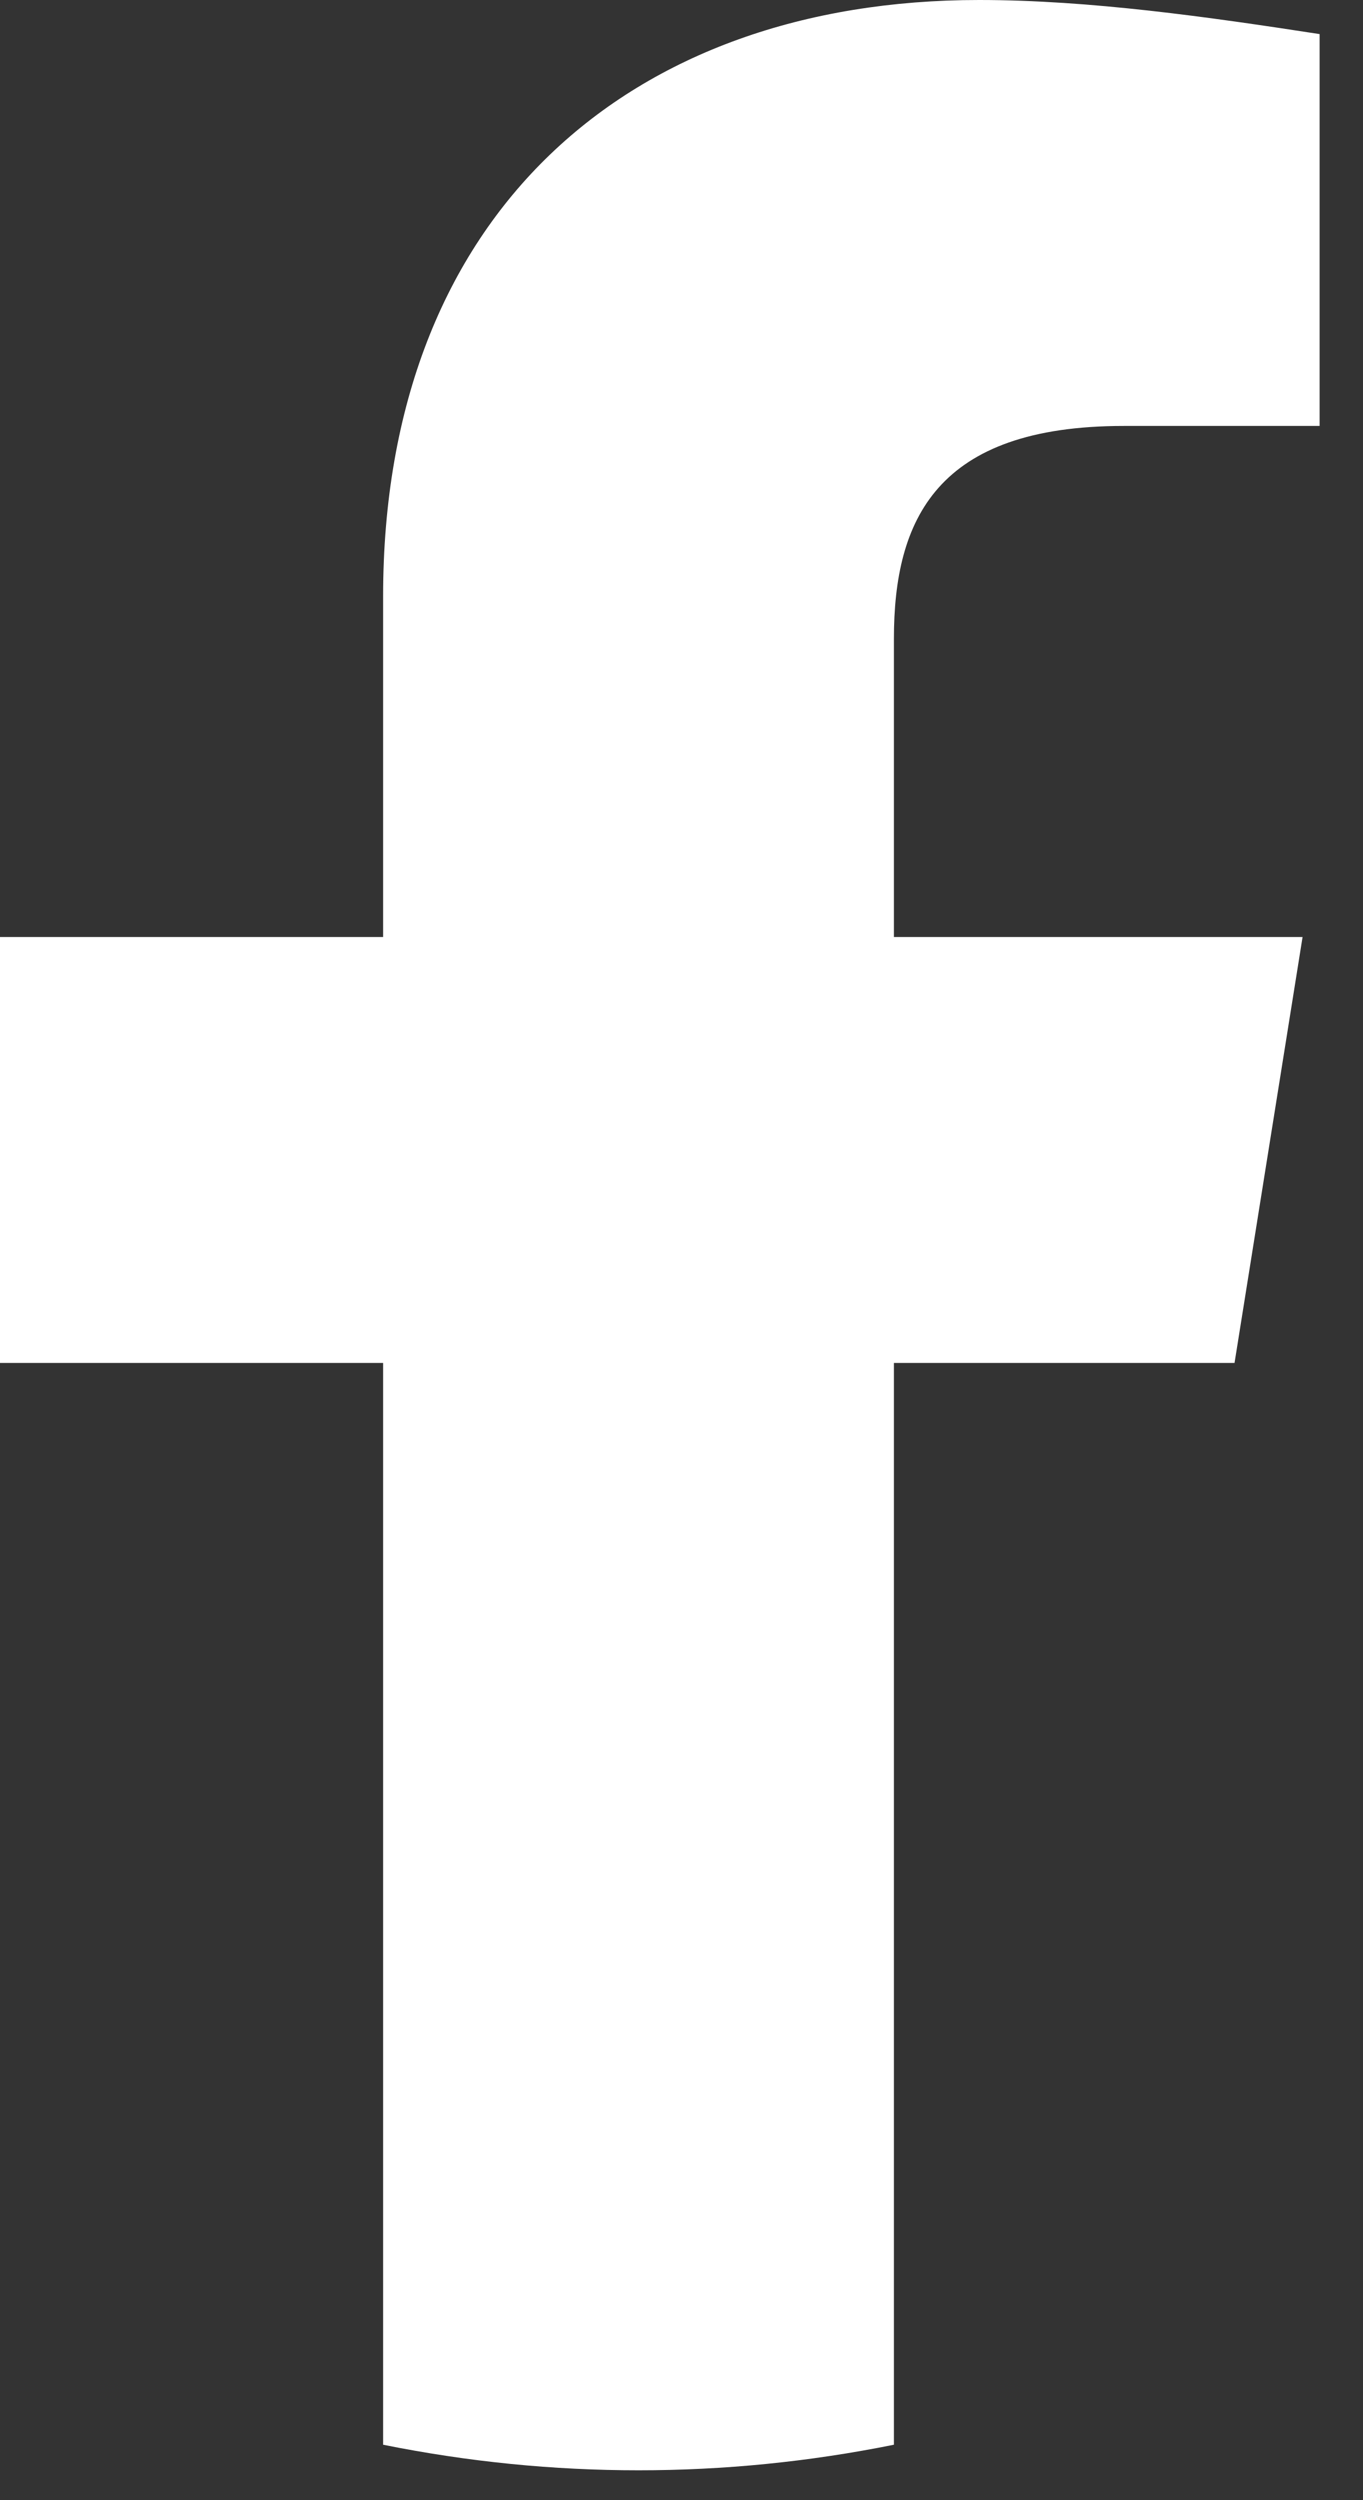<svg width="12" height="22" viewBox="0 0 12 22" fill="none" xmlns="http://www.w3.org/2000/svg">
<rect x="0" y="0" width="12" height="22" fill="#333333" stroke="none"/>
<path d="M10.869 11.993L11.468 8.245H7.87V5.622C7.87 4.572 8.245 3.748 9.894 3.748H11.618V0.3C10.644 0.15 9.594 0 8.62 0C5.547 0 3.373 1.874 3.373 5.247V8.245H0V11.993H3.373V21.512C4.123 21.663 4.872 21.737 5.622 21.737C6.371 21.737 7.121 21.663 7.87 21.512V11.993H10.869Z" fill="white"/>
</svg>
